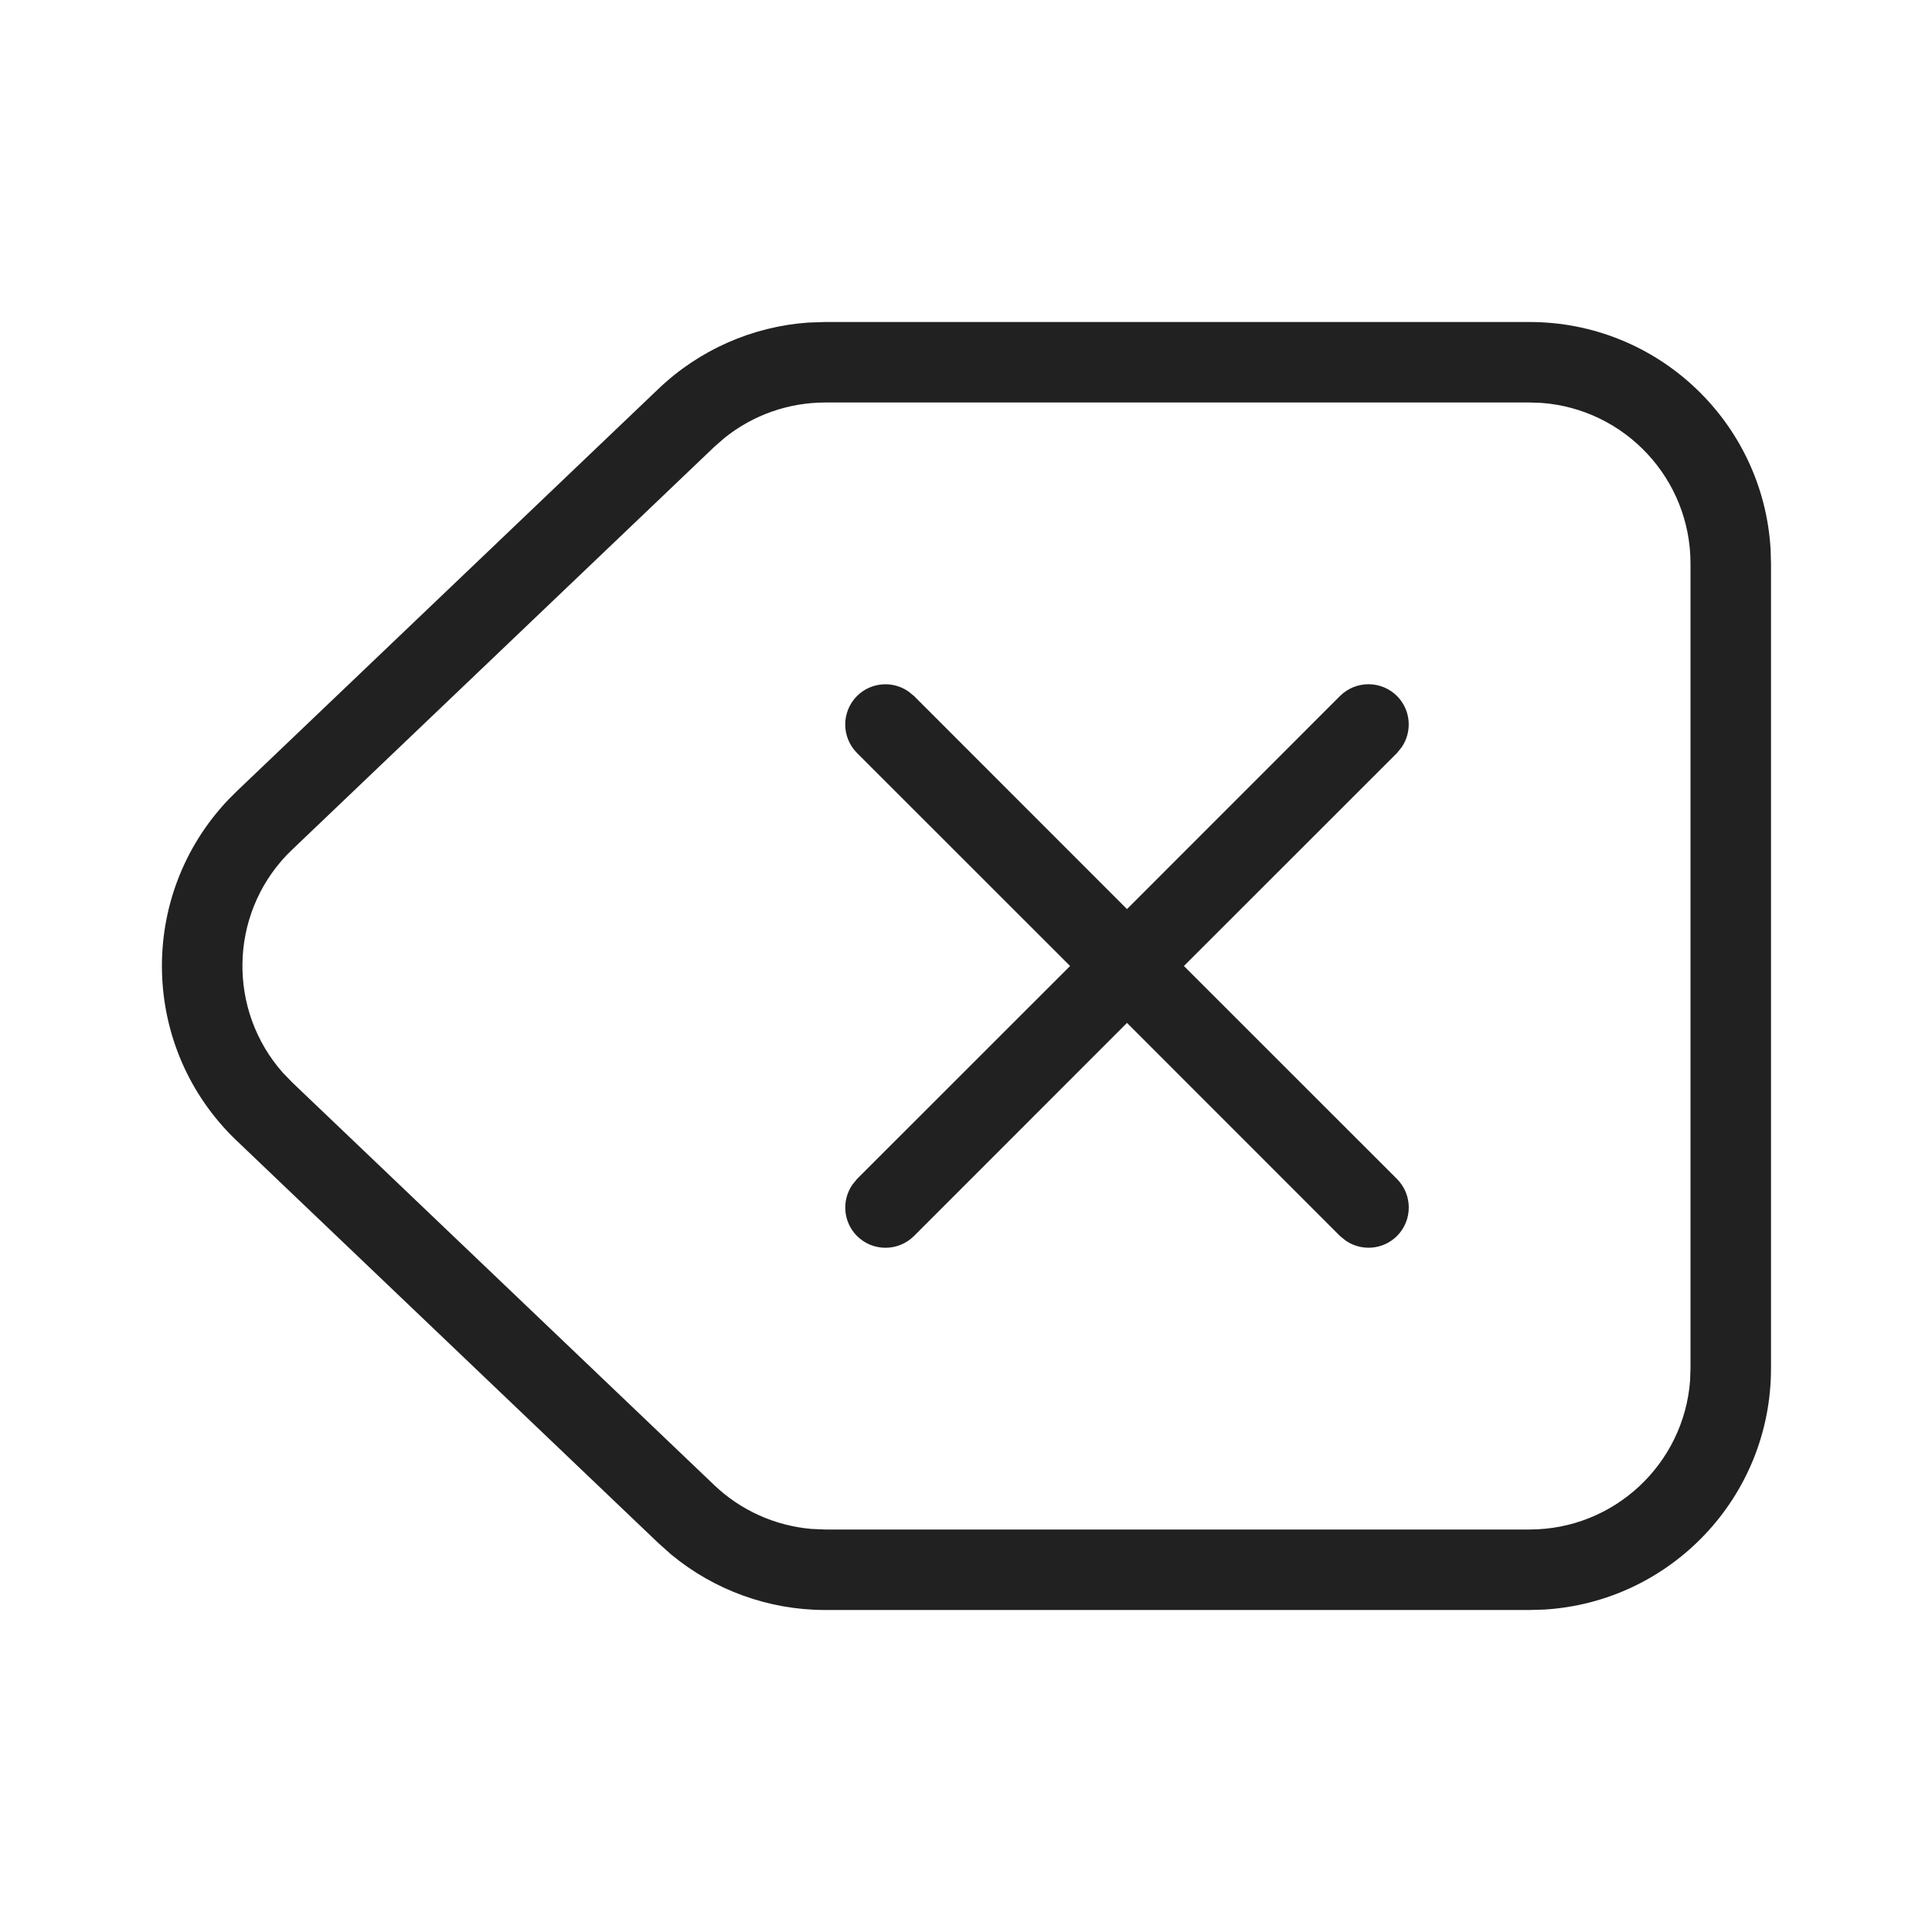 <?xml version="1.0" encoding="UTF-8"?>
<svg width="24px" height="24px" viewBox="0 0 24 24" version="1.1" xmlns="http://www.w3.org/2000/svg" xmlns:xlink="http://www.w3.org/1999/xlink">
    <!-- Generator: Sketch 59.1 (86144) - https://sketch.com -->
    <title>ic_fluent_backspace_24_light</title>
    <desc>Created with Sketch.</desc>
    <g id="🔍-Product-Icons" stroke="none" stroke-width="1" fill="none" fill-rule="evenodd">
        <g id="ic_fluent_backspace_24_light" fill="#212121" fill-rule="nonzero">
            <path d="M19,4 C20.598,4 21.904,5.249 21.995,6.824 L22,7 L22,17 C22,18.598 20.751,19.904 19.176,19.995 L19,20 L10.251,20 C9.55,20 8.873,19.754 8.337,19.31 L8.18,19.17 L2.94,14.17 C1.742,13.027 1.697,11.128 2.841,9.929 L2.94,9.83 L8.18,4.83 C8.688,4.345 9.347,4.056 10.042,4.007 L10.251,4 L19,4 Z M19,5 L10.251,5 C9.794,5 9.353,5.156 8.999,5.441 L8.871,5.553 L3.631,10.553 L3.564,10.619 C2.842,11.376 2.831,12.552 3.511,13.323 L3.631,13.447 L8.871,18.447 C9.201,18.763 9.629,18.954 10.081,18.993 L10.251,19 L19,19 C20.054,19 20.918,18.184 20.995,17.149 L21,17 L21,7 C21,5.946 20.184,5.082 19.149,5.005 L19,5 Z M11.284,8.589 L11.354,8.646 L14,11.293 L16.646,8.646 C16.842,8.451 17.158,8.451 17.354,8.646 C17.527,8.82 17.546,9.089 17.411,9.284 L17.354,9.354 L14.707,12 L17.354,14.646 C17.549,14.842 17.549,15.158 17.354,15.354 C17.18,15.527 16.911,15.546 16.716,15.411 L16.646,15.354 L14,12.707 L11.354,15.354 C11.158,15.549 10.842,15.549 10.646,15.354 C10.473,15.18 10.454,14.911 10.589,14.716 L10.646,14.646 L13.293,12 L10.646,9.354 C10.451,9.158 10.451,8.842 10.646,8.646 C10.82,8.473 11.089,8.454 11.284,8.589 Z" id="🎨-Color"></path>
        </g>
    </g>
</svg>